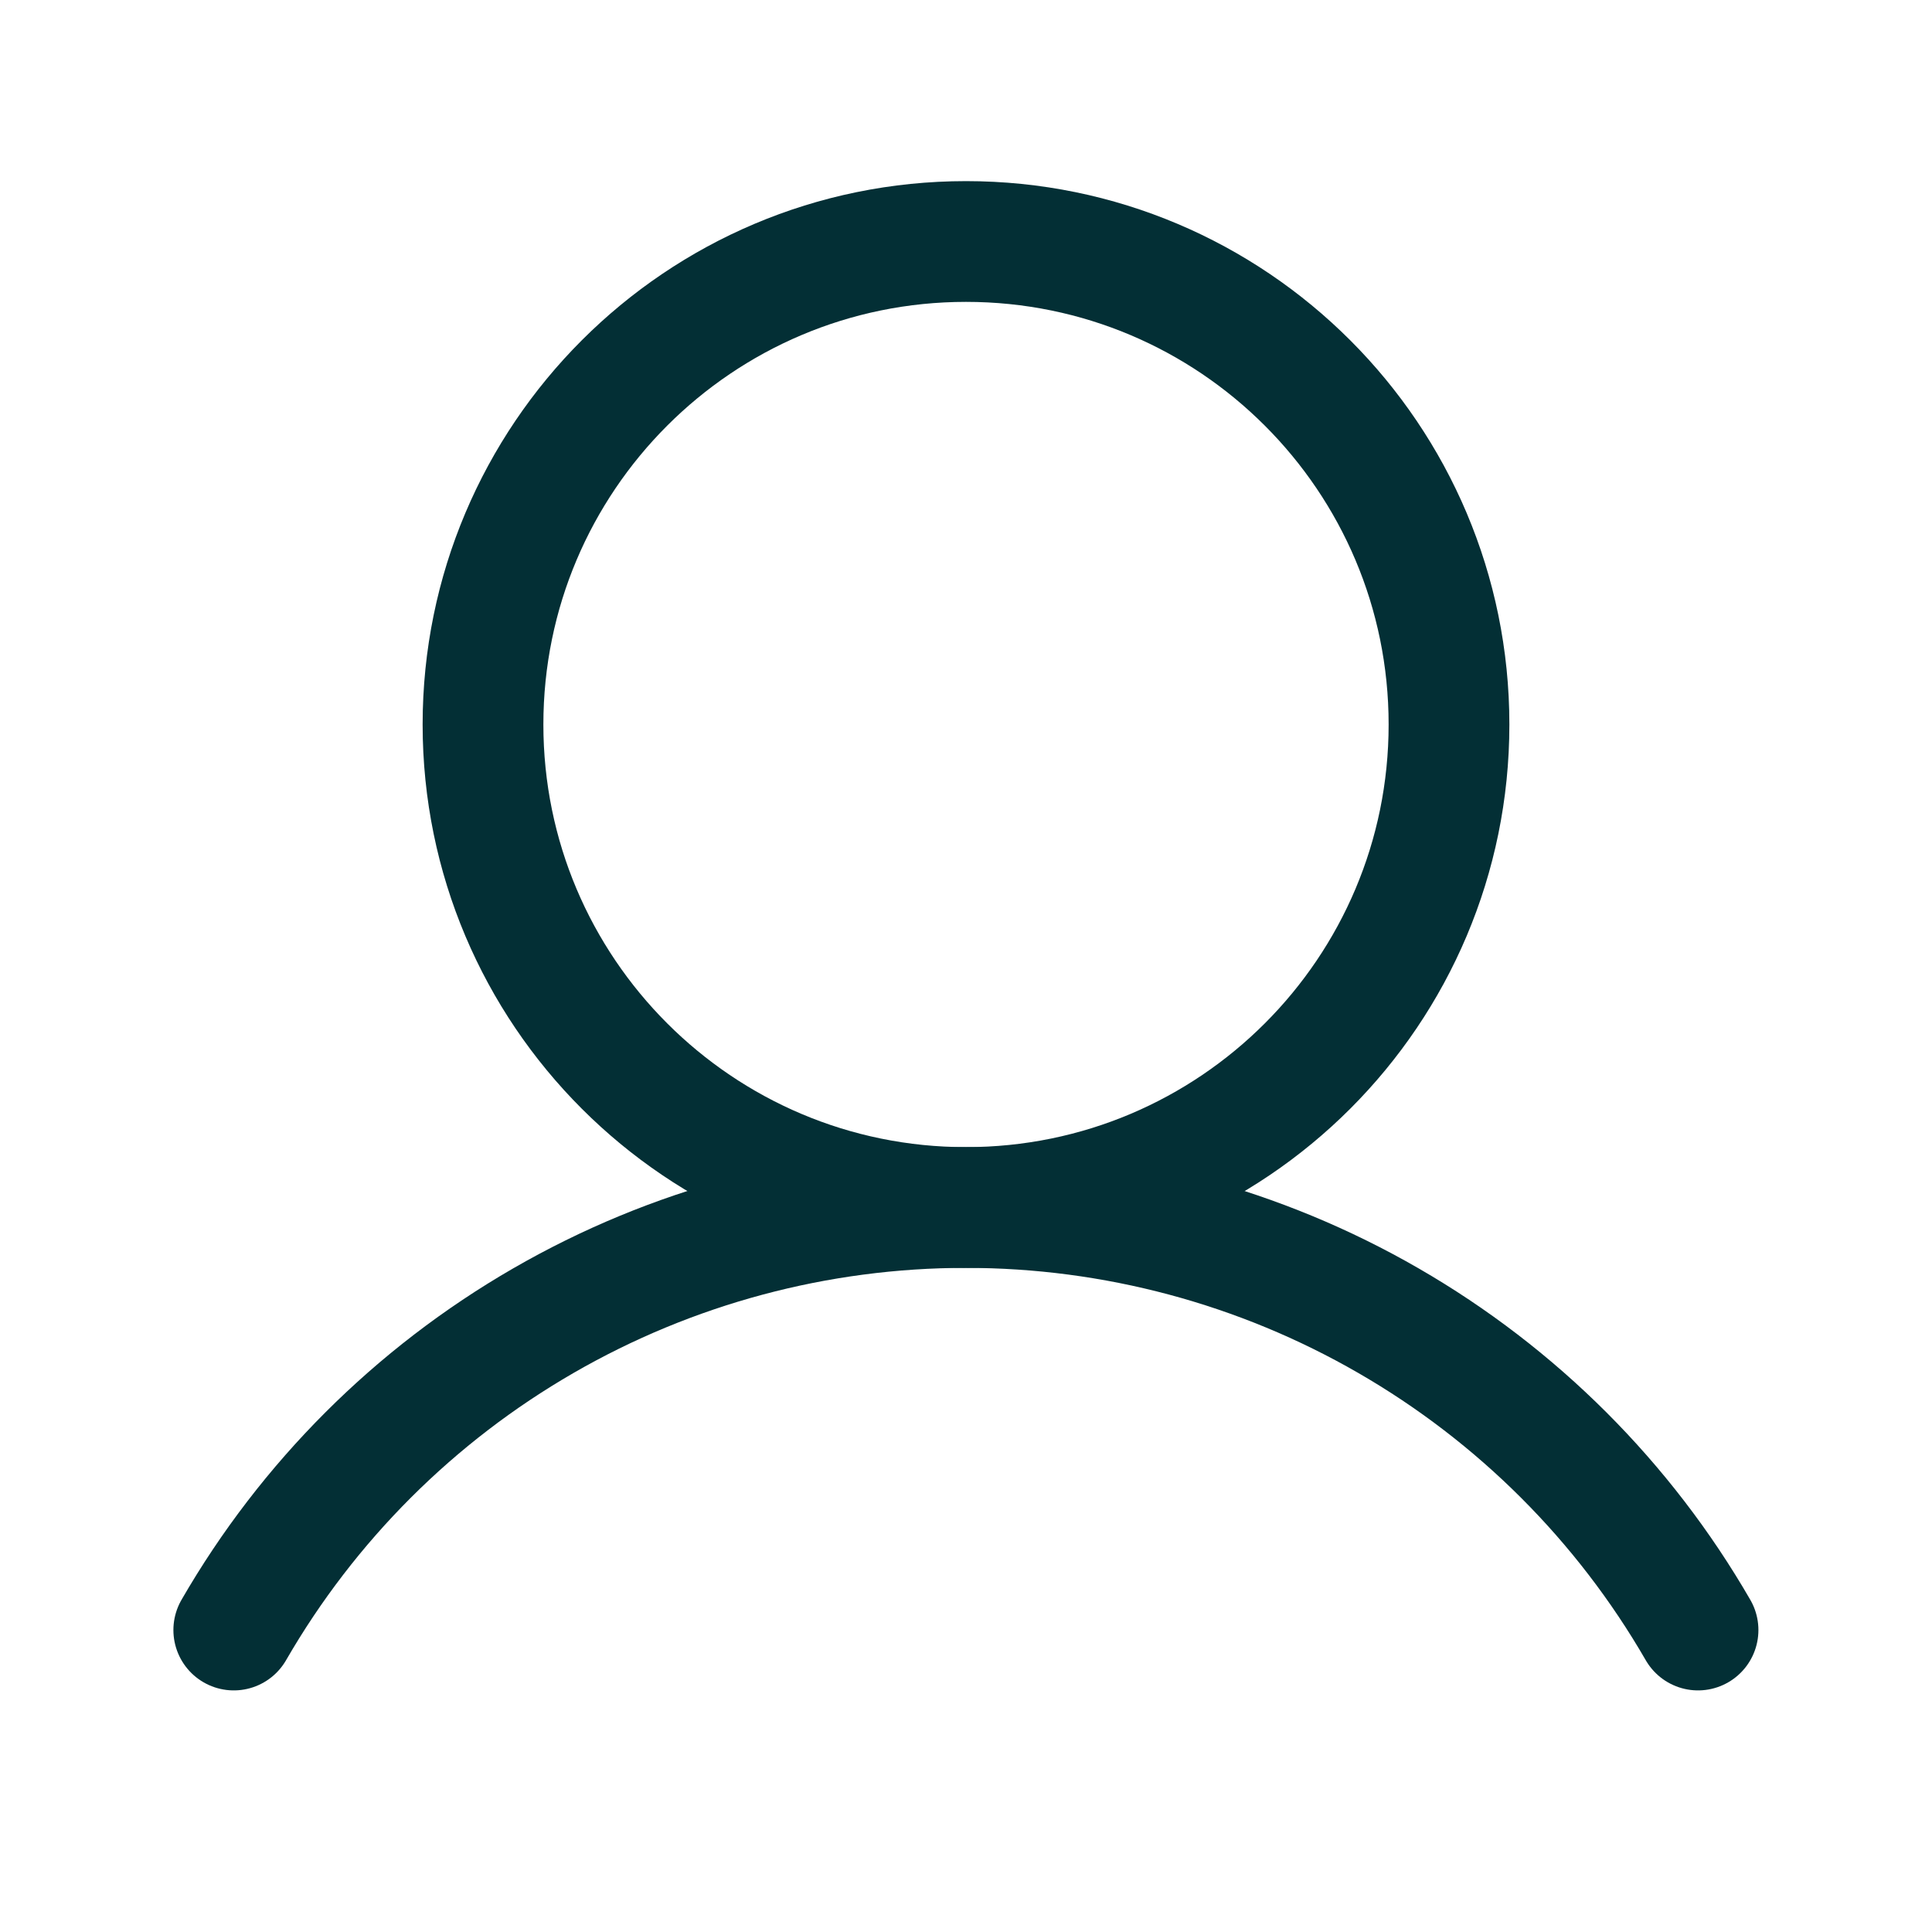 <svg width="20" height="20" viewBox="0 0 20 20" fill="none" xmlns="http://www.w3.org/2000/svg">
<g id="Icon/User">
<path id="Vector" d="M10 12.5C12.762 12.5 15 10.261 15 7.5C15 4.739 12.762 2.5 10 2.5C7.239 2.5 5 4.739 5 7.5C5 10.261 7.239 12.5 10 12.5Z" stroke="#032F35" stroke-width="1.25" stroke-linecap="round" stroke-linejoin="round"/>
<path id="Vector_2" d="M2.42 16.874C3.188 15.544 4.293 14.44 5.624 13.672C6.954 12.904 8.463 12.5 9.999 12.5C11.535 12.5 13.044 12.904 14.374 13.672C15.705 14.44 16.81 15.544 17.578 16.874" stroke="#032F35" stroke-width="1.25" stroke-linecap="round" stroke-linejoin="round"/>
</g>
</svg>
